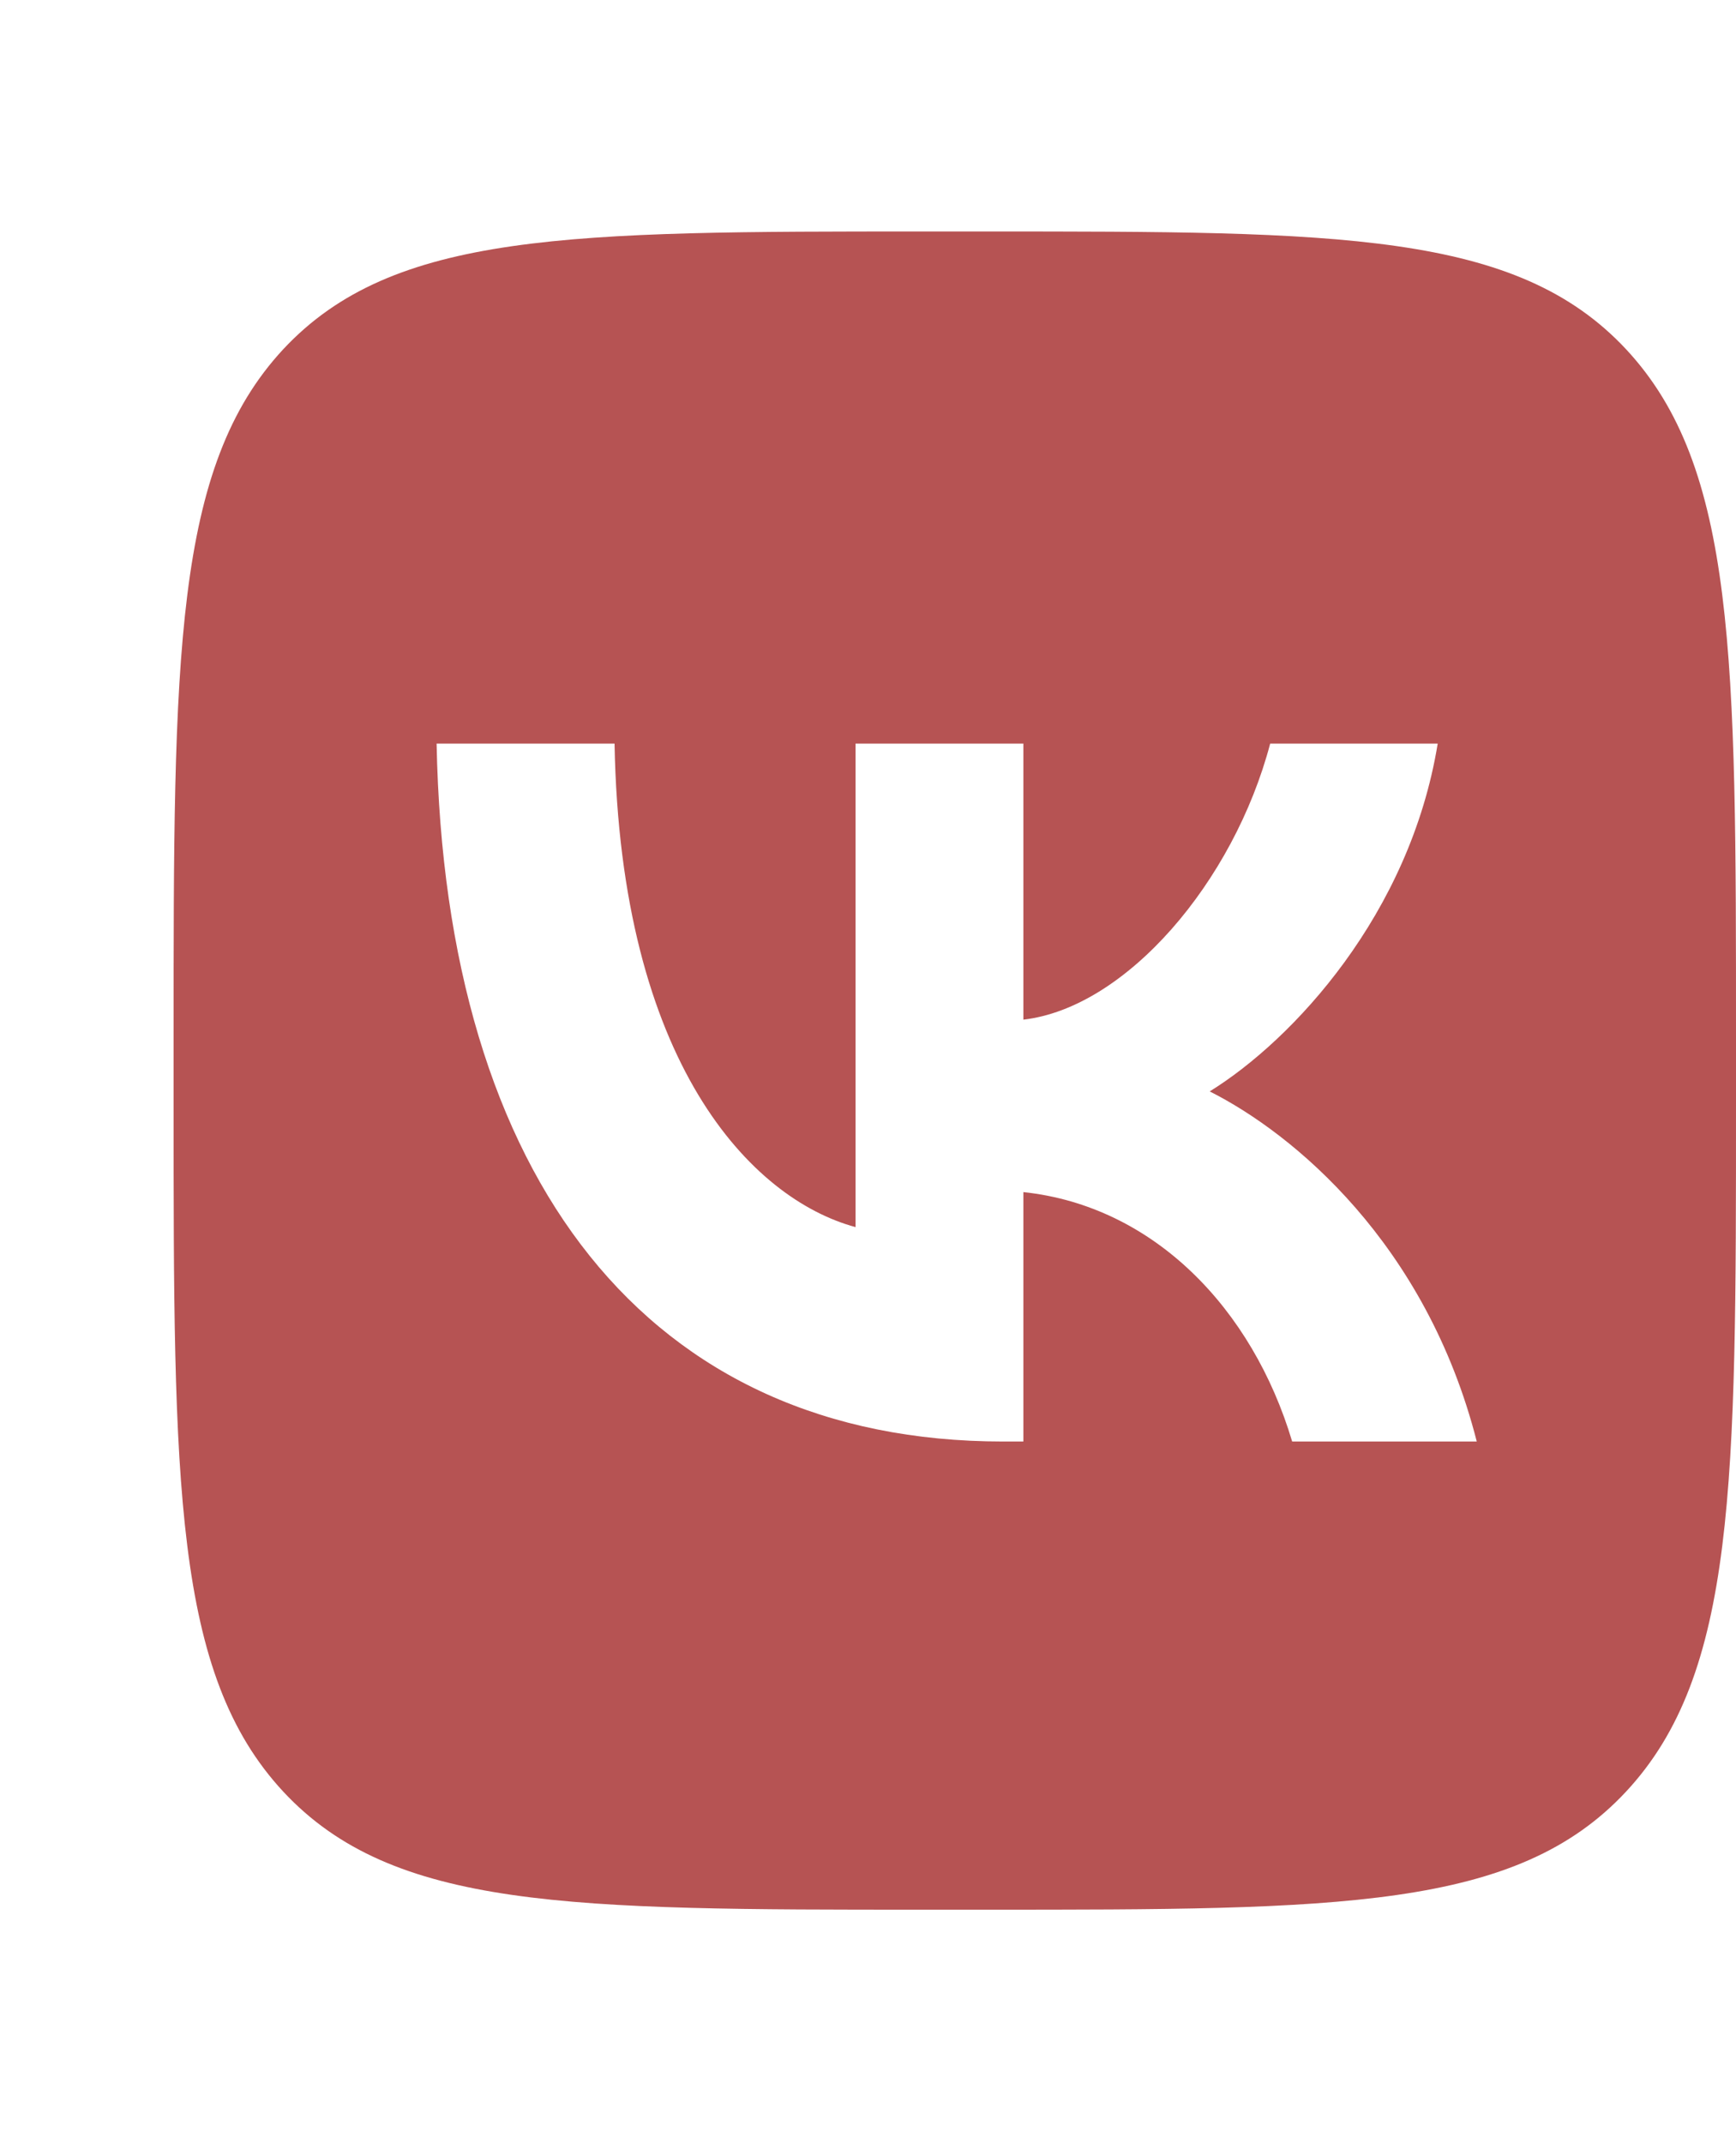 <svg width="60" height="74.062" viewBox="0 0 60 74.062" fill="none" xmlns="http://www.w3.org/2000/svg" xmlns:xlink="http://www.w3.org/1999/xlink">
	<desc>
			Created with Pixso.
	</desc>
	<defs/>
	<path d="M9.79 12.07C6 16.15 6 22.71 6 35.84L6 38.15C6 51.28 6 57.84 9.79 61.92C13.59 66 19.7 66 31.92 66L34.08 66C46.29 66 52.4 66 56.2 61.92C60 57.84 60 51.28 60 38.15L60 35.84C60 22.71 60 16.15 56.2 12.07C52.4 8 46.29 8 34.08 8L31.92 8C19.7 8 13.59 8 9.79 12.07ZM15.09 25.7C15.38 40.76 22.39 49.82 34.67 49.82L35.37 49.82L35.37 41.2C39.88 41.68 43.29 45.23 44.66 49.82L51.04 49.82C49.29 42.96 44.69 39.17 41.81 37.72C44.69 35.94 48.73 31.59 49.69 25.7L43.9 25.7C42.64 30.48 38.92 34.83 35.37 35.24L35.37 25.7L29.57 25.7L29.57 42.41C25.98 41.44 21.44 36.76 21.24 25.7L15.09 25.7Z" fill="#B65353" fill-opacity="1" fill-rule="evenodd"/>
</svg>
